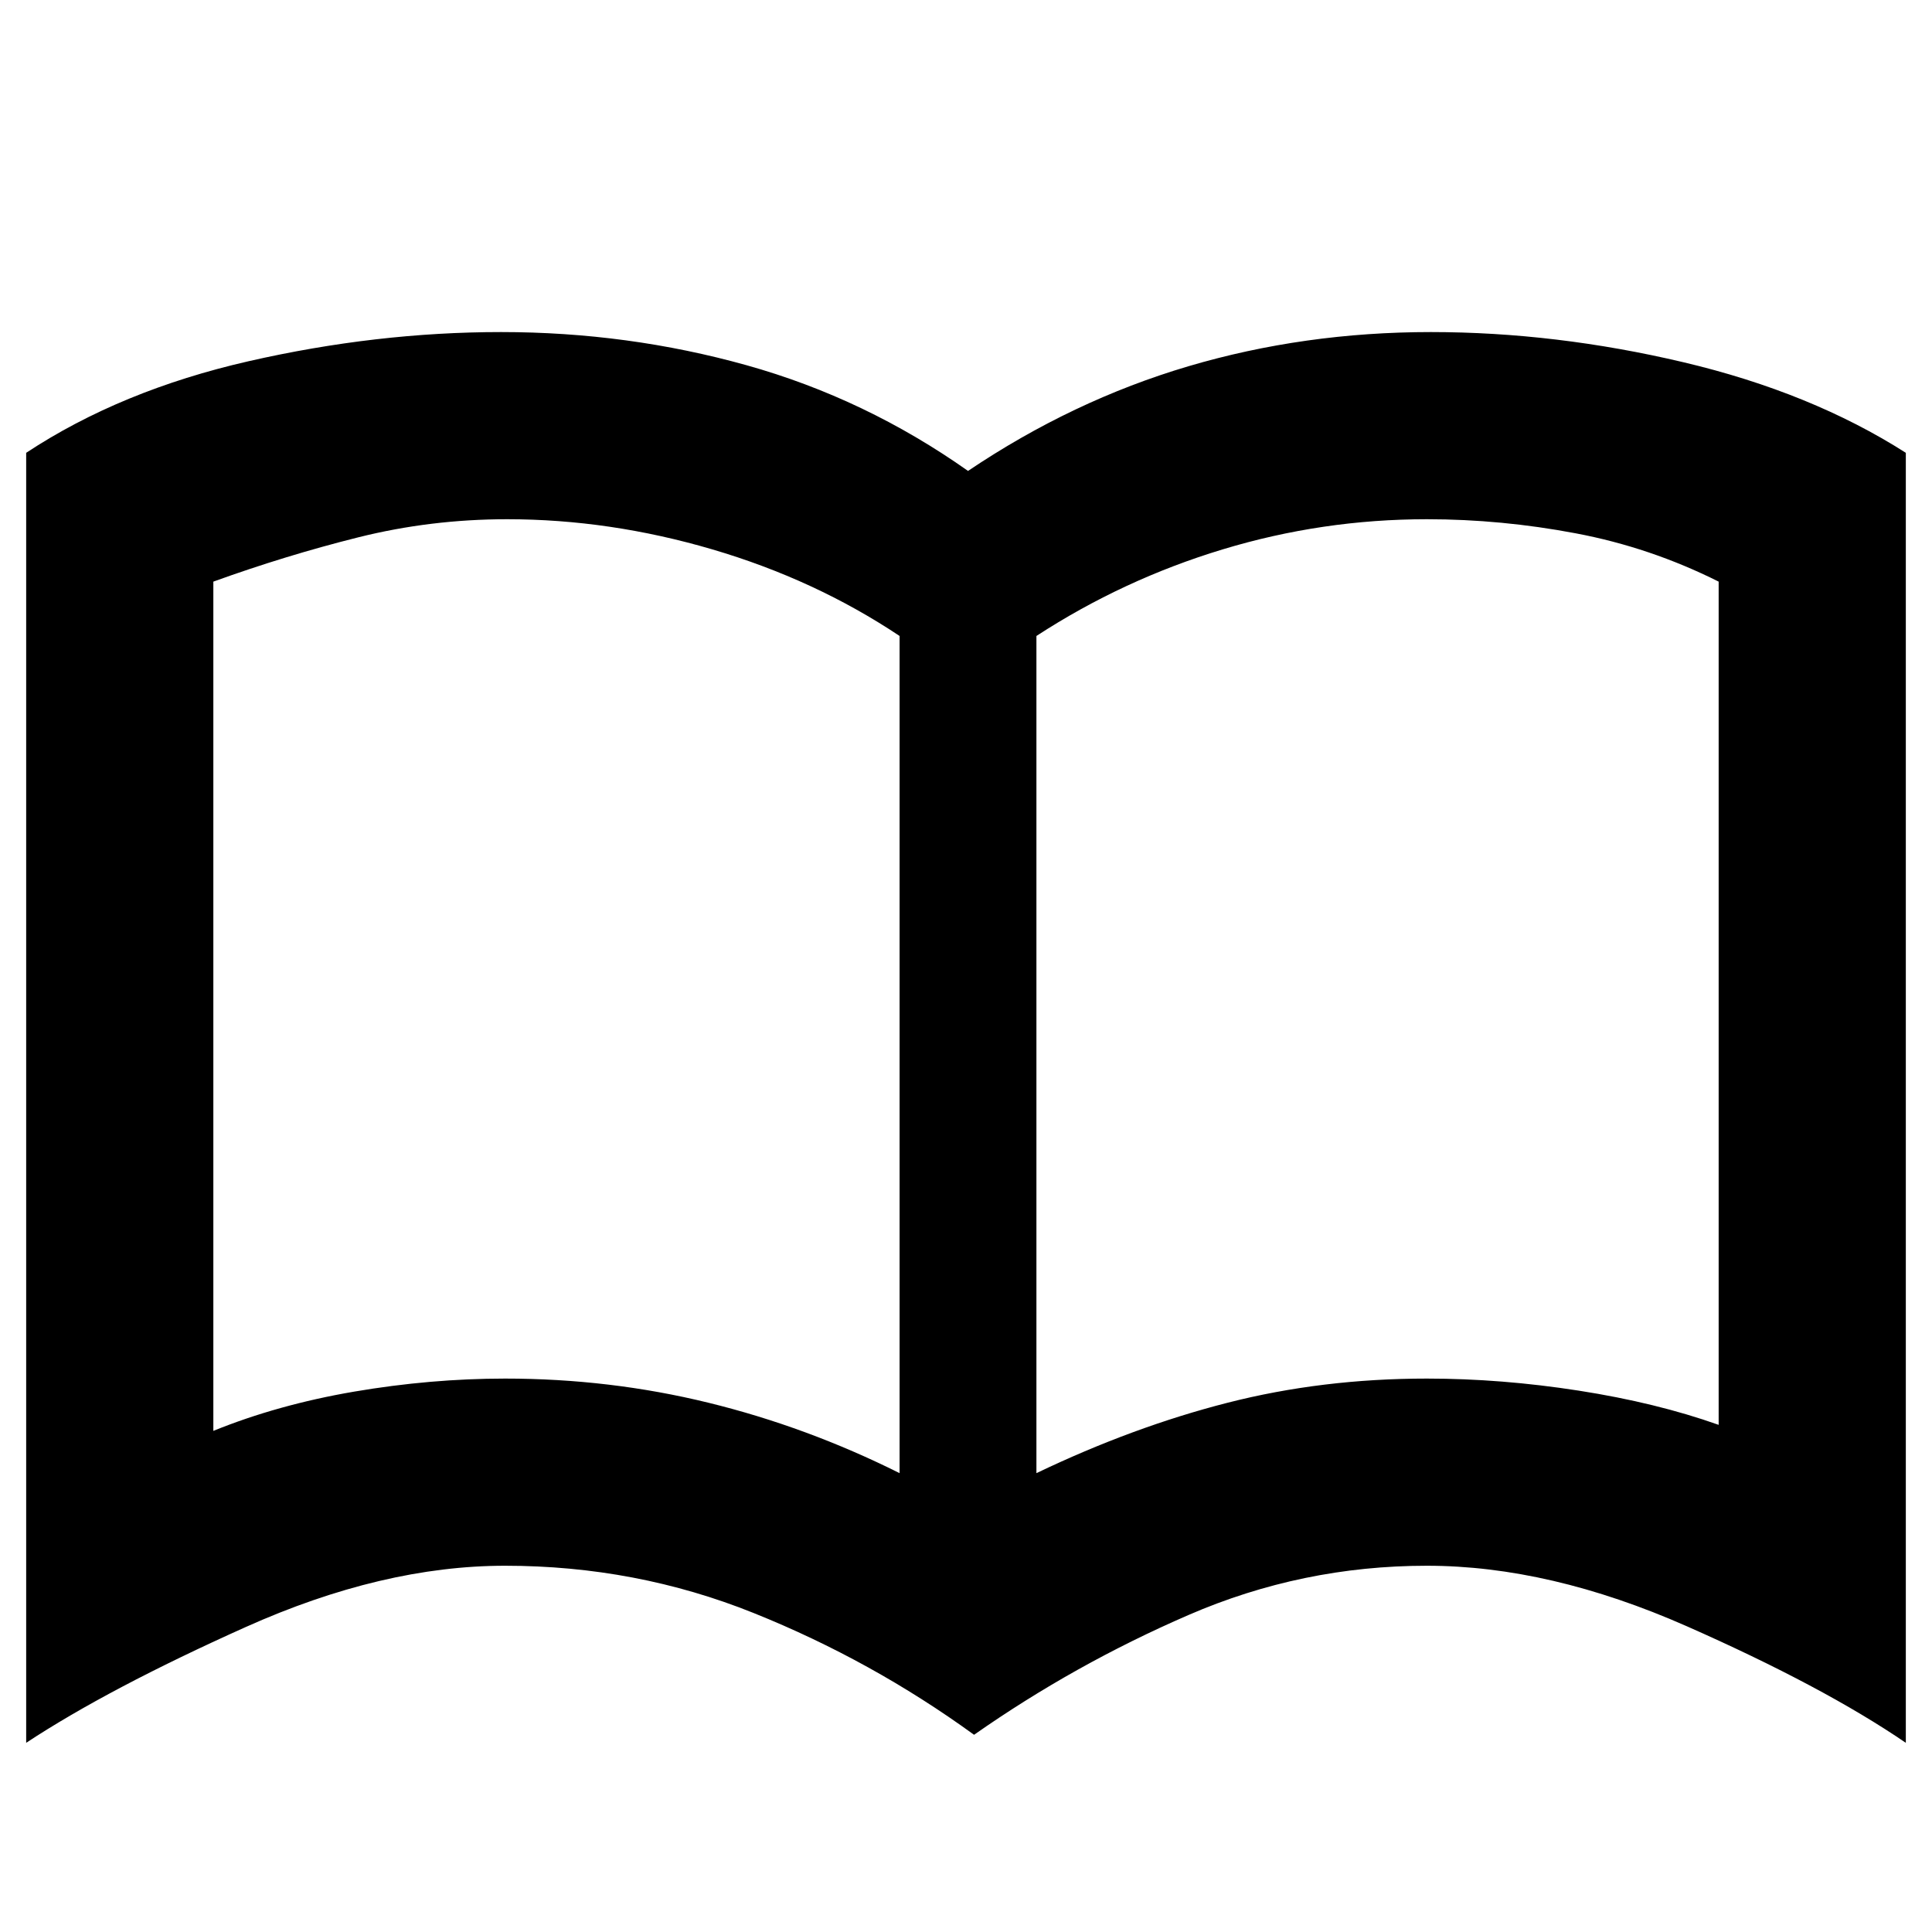 <svg xmlns="http://www.w3.org/2000/svg" height="40" width="40"><path d="M10.458 28.542Q12.625 28.542 14.667 29.042Q16.708 29.542 18.625 30.5V13.167Q16.875 12 14.75 11.375Q12.625 10.75 10.5 10.75Q8.917 10.75 7.417 11.125Q5.917 11.5 4.417 12.042V29.625Q5.75 29.083 7.333 28.812Q8.917 28.542 10.458 28.542ZM21.458 30.5Q23.458 29.542 25.417 29.042Q27.375 28.542 29.542 28.542Q31.083 28.542 32.688 28.792Q34.292 29.042 35.583 29.5V12.042Q34.167 11.333 32.625 11.042Q31.083 10.75 29.542 10.75Q27.375 10.75 25.312 11.375Q23.25 12 21.458 13.167ZM20.167 35.917Q18.042 34.375 15.604 33.396Q13.167 32.417 10.458 32.417Q7.917 32.417 5.083 33.688Q2.25 34.958 0.542 36.083V9.375Q2.5 8.083 5.146 7.479Q7.792 6.875 10.375 6.875Q13 6.875 15.458 7.562Q17.917 8.25 20.042 9.75Q22.208 8.292 24.604 7.583Q27 6.875 29.625 6.875Q32.208 6.875 34.854 7.5Q37.5 8.125 39.458 9.375V36.083Q37.75 34.917 34.917 33.667Q32.083 32.417 29.542 32.417Q26.958 32.417 24.604 33.438Q22.25 34.458 20.167 35.917ZM11.542 20.625Q11.542 20.625 11.542 20.625Q11.542 20.625 11.542 20.625Q11.542 20.625 11.542 20.625Q11.542 20.625 11.542 20.625Q11.542 20.625 11.542 20.625Q11.542 20.625 11.542 20.625Q11.542 20.625 11.542 20.625Q11.542 20.625 11.542 20.625Z"/></svg>